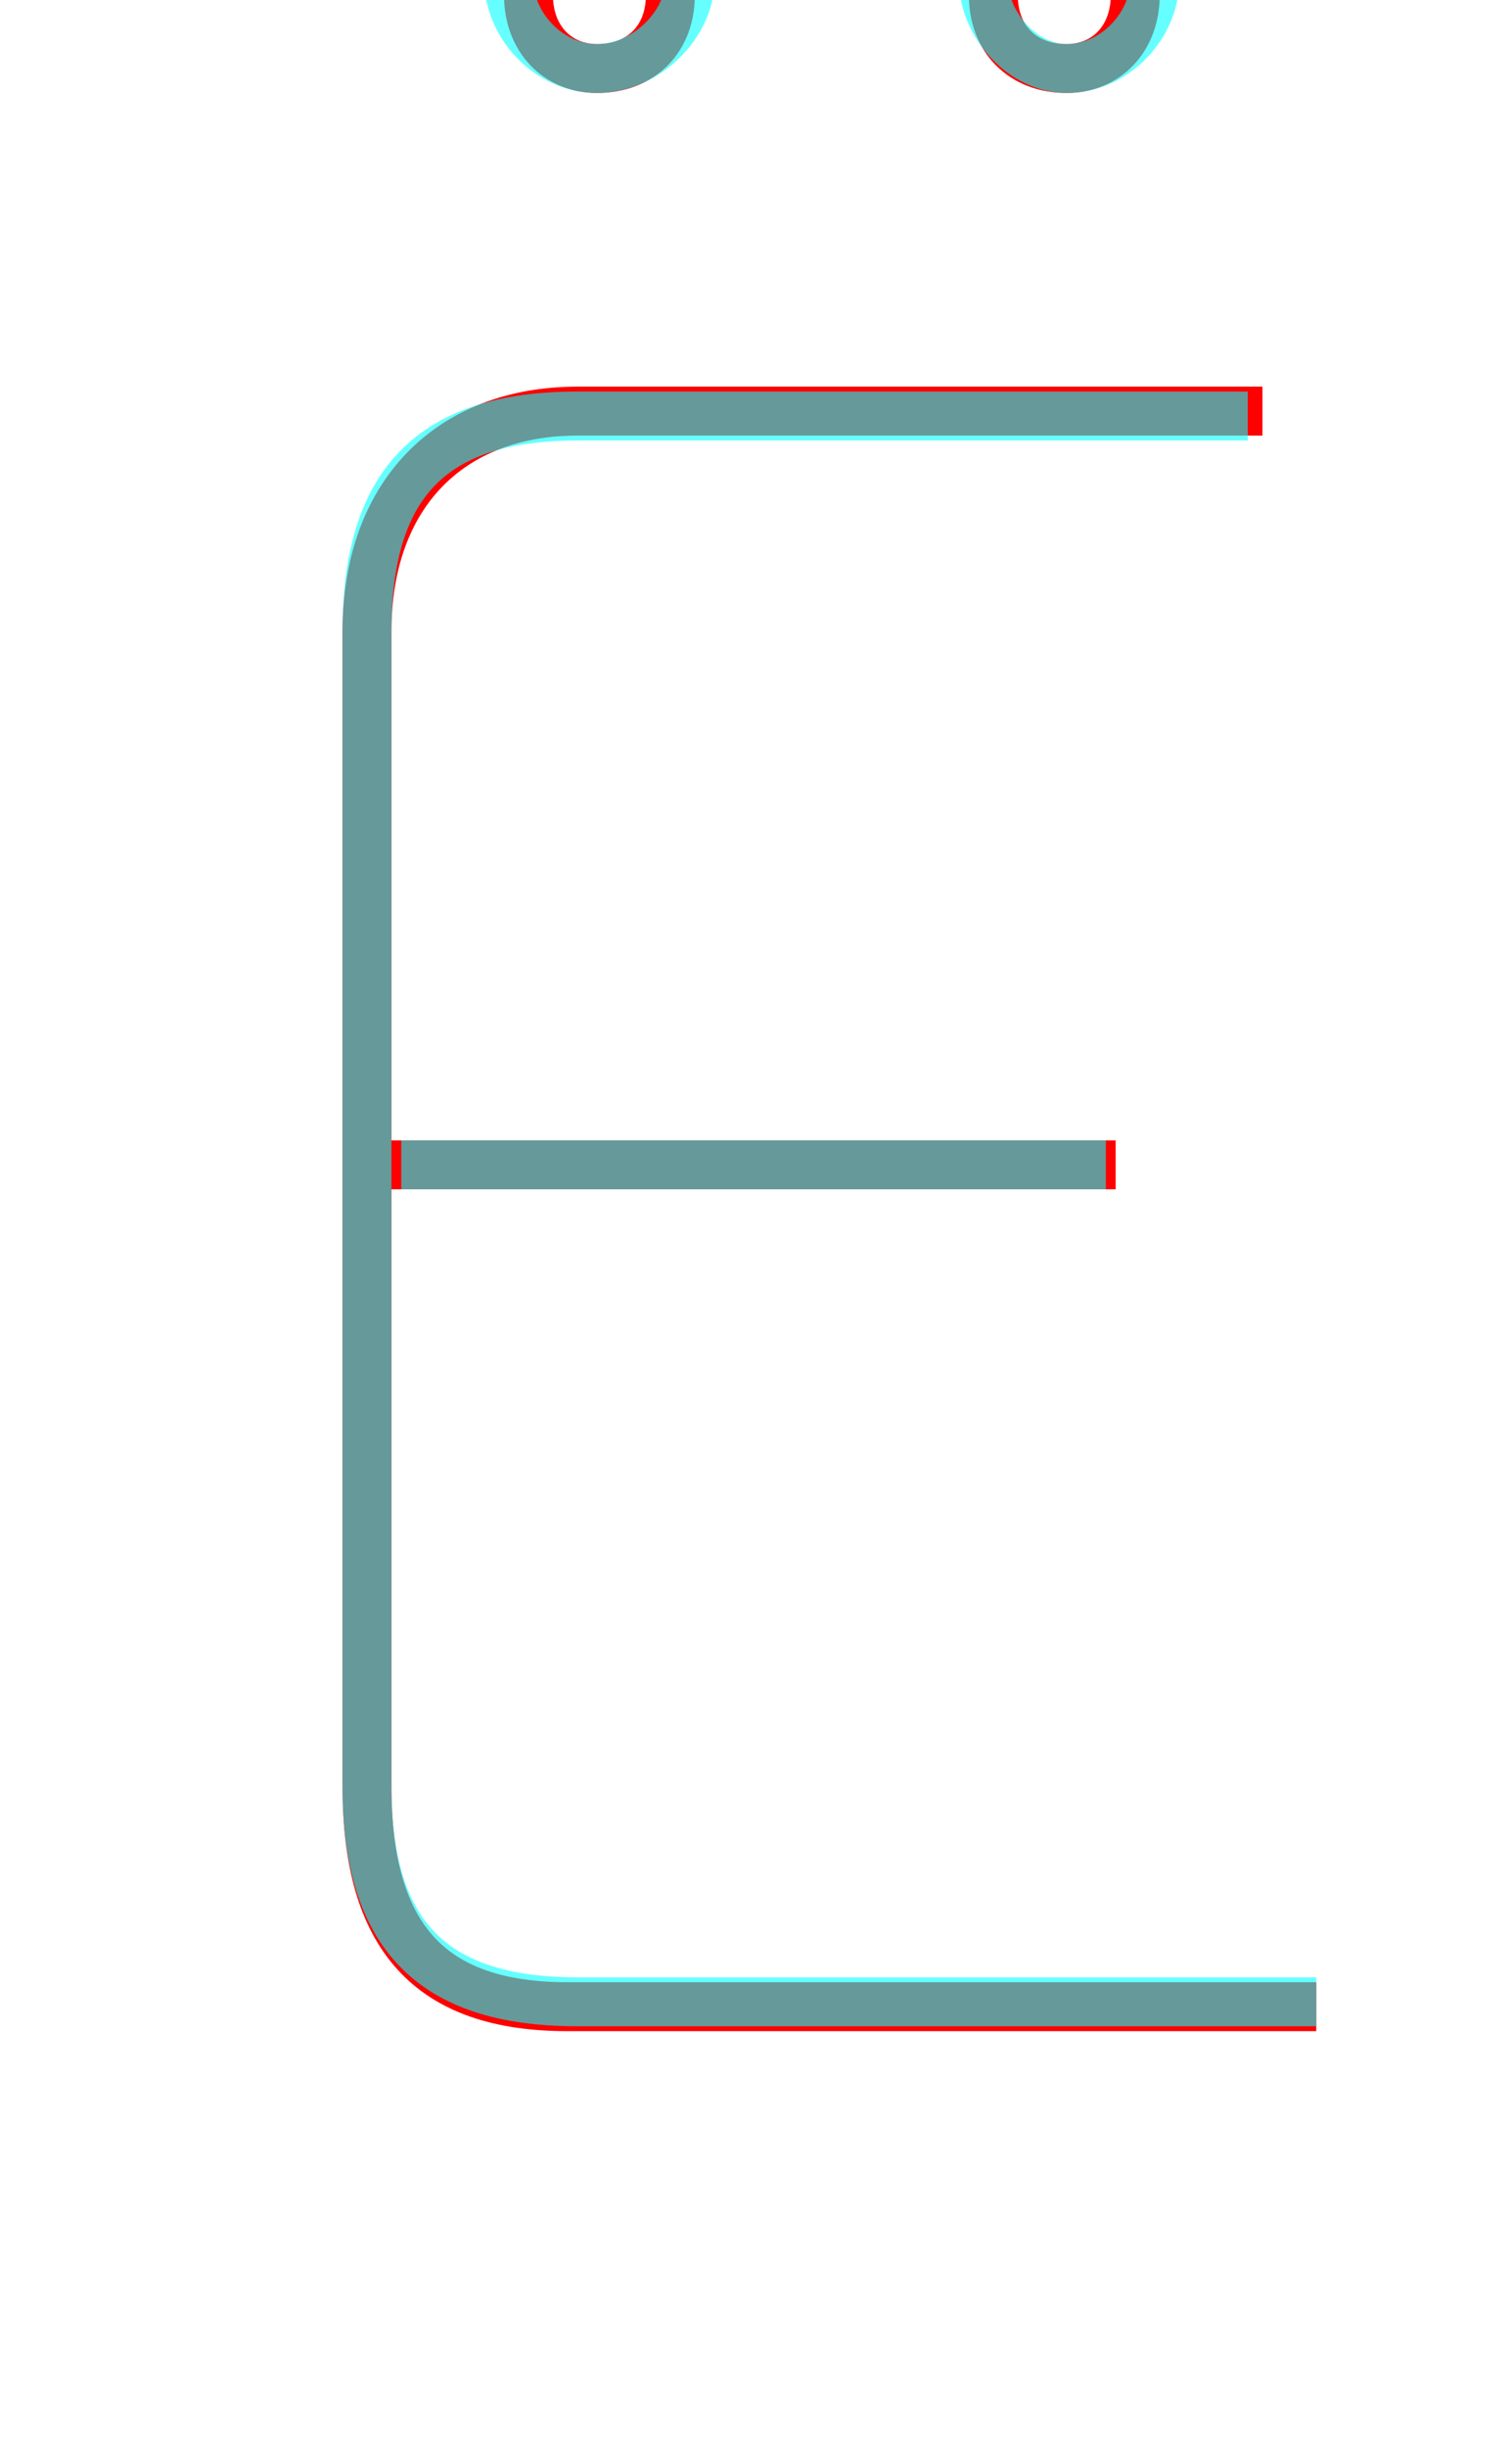 <?xml version='1.0' encoding='utf8'?>
<svg viewBox="0.0 -6.0 30.9 50.0" version="1.1" xmlns="http://www.w3.org/2000/svg">
<rect x="0.0" y="-6.0" width="30.9" height="50.0" fill="#333333" stroke="none"/>
<rect x="-1000" y="-1000" width="2000" height="2000" stroke="white" fill="white"/>
<g style="fill:none;stroke:rgba(255, 0, 0, 1);  stroke-width:1"><path d="M 25.8 -35.6 L 11.8 -35.6 C 9.2 -35.6 7.5 -33.9 7.5 -31.1 L 7.5 -7.5 C 7.5 -4.4 8.8 -3.0 11.6 -3.0 L 26.9 -3.0 M 22.8 -20.2 L 8.0 -20.2 M 12.2 -42.6 C 13.1 -42.6 13.7 -43.2 13.7 -44.1 C 13.7 -44.9 13.1 -45.5 12.2 -45.5 C 11.4 -45.5 10.8 -44.9 10.8 -44.1 C 10.8 -43.2 11.4 -42.6 12.2 -42.6 Z M 21.8 -42.6 C 22.6 -42.6 23.2 -43.2 23.2 -44.1 C 23.2 -44.9 22.6 -45.5 21.8 -45.5 C 20.9 -45.5 20.3 -44.9 20.3 -44.1 C 20.3 -43.2 20.9 -42.6 21.8 -42.6 Z" transform="translate(0.0 38.0)" />
</g>
<g style="fill:none;stroke:rgba(0, 255, 255, 0.6);  stroke-width:1">
<path d="M 26.9 -3.1 L 11.8 -3.1 C 8.8 -3.1 7.5 -4.5 7.5 -7.5 L 7.5 -31.1 C 7.5 -34.1 8.8 -35.5 11.8 -35.5 L 25.5 -35.5 M 22.6 -20.2 L 8.2 -20.2 M 12.2 -42.6 C 13.2 -42.6 14.1 -43.5 14.1 -44.4 C 14.1 -45.3 13.2 -46.2 12.2 -46.2 C 11.2 -46.2 10.4 -45.3 10.4 -44.4 C 10.4 -43.5 11.2 -42.6 12.2 -42.6 Z M 21.8 -42.6 C 22.8 -42.6 23.6 -43.5 23.6 -44.4 C 23.6 -45.3 22.8 -46.2 21.8 -46.2 C 20.9 -46.2 20.1 -45.3 20.1 -44.4 C 20.1 -43.5 20.9 -42.6 21.8 -42.6 Z" transform="translate(0.0 38.0)" />
</g>
</svg>
